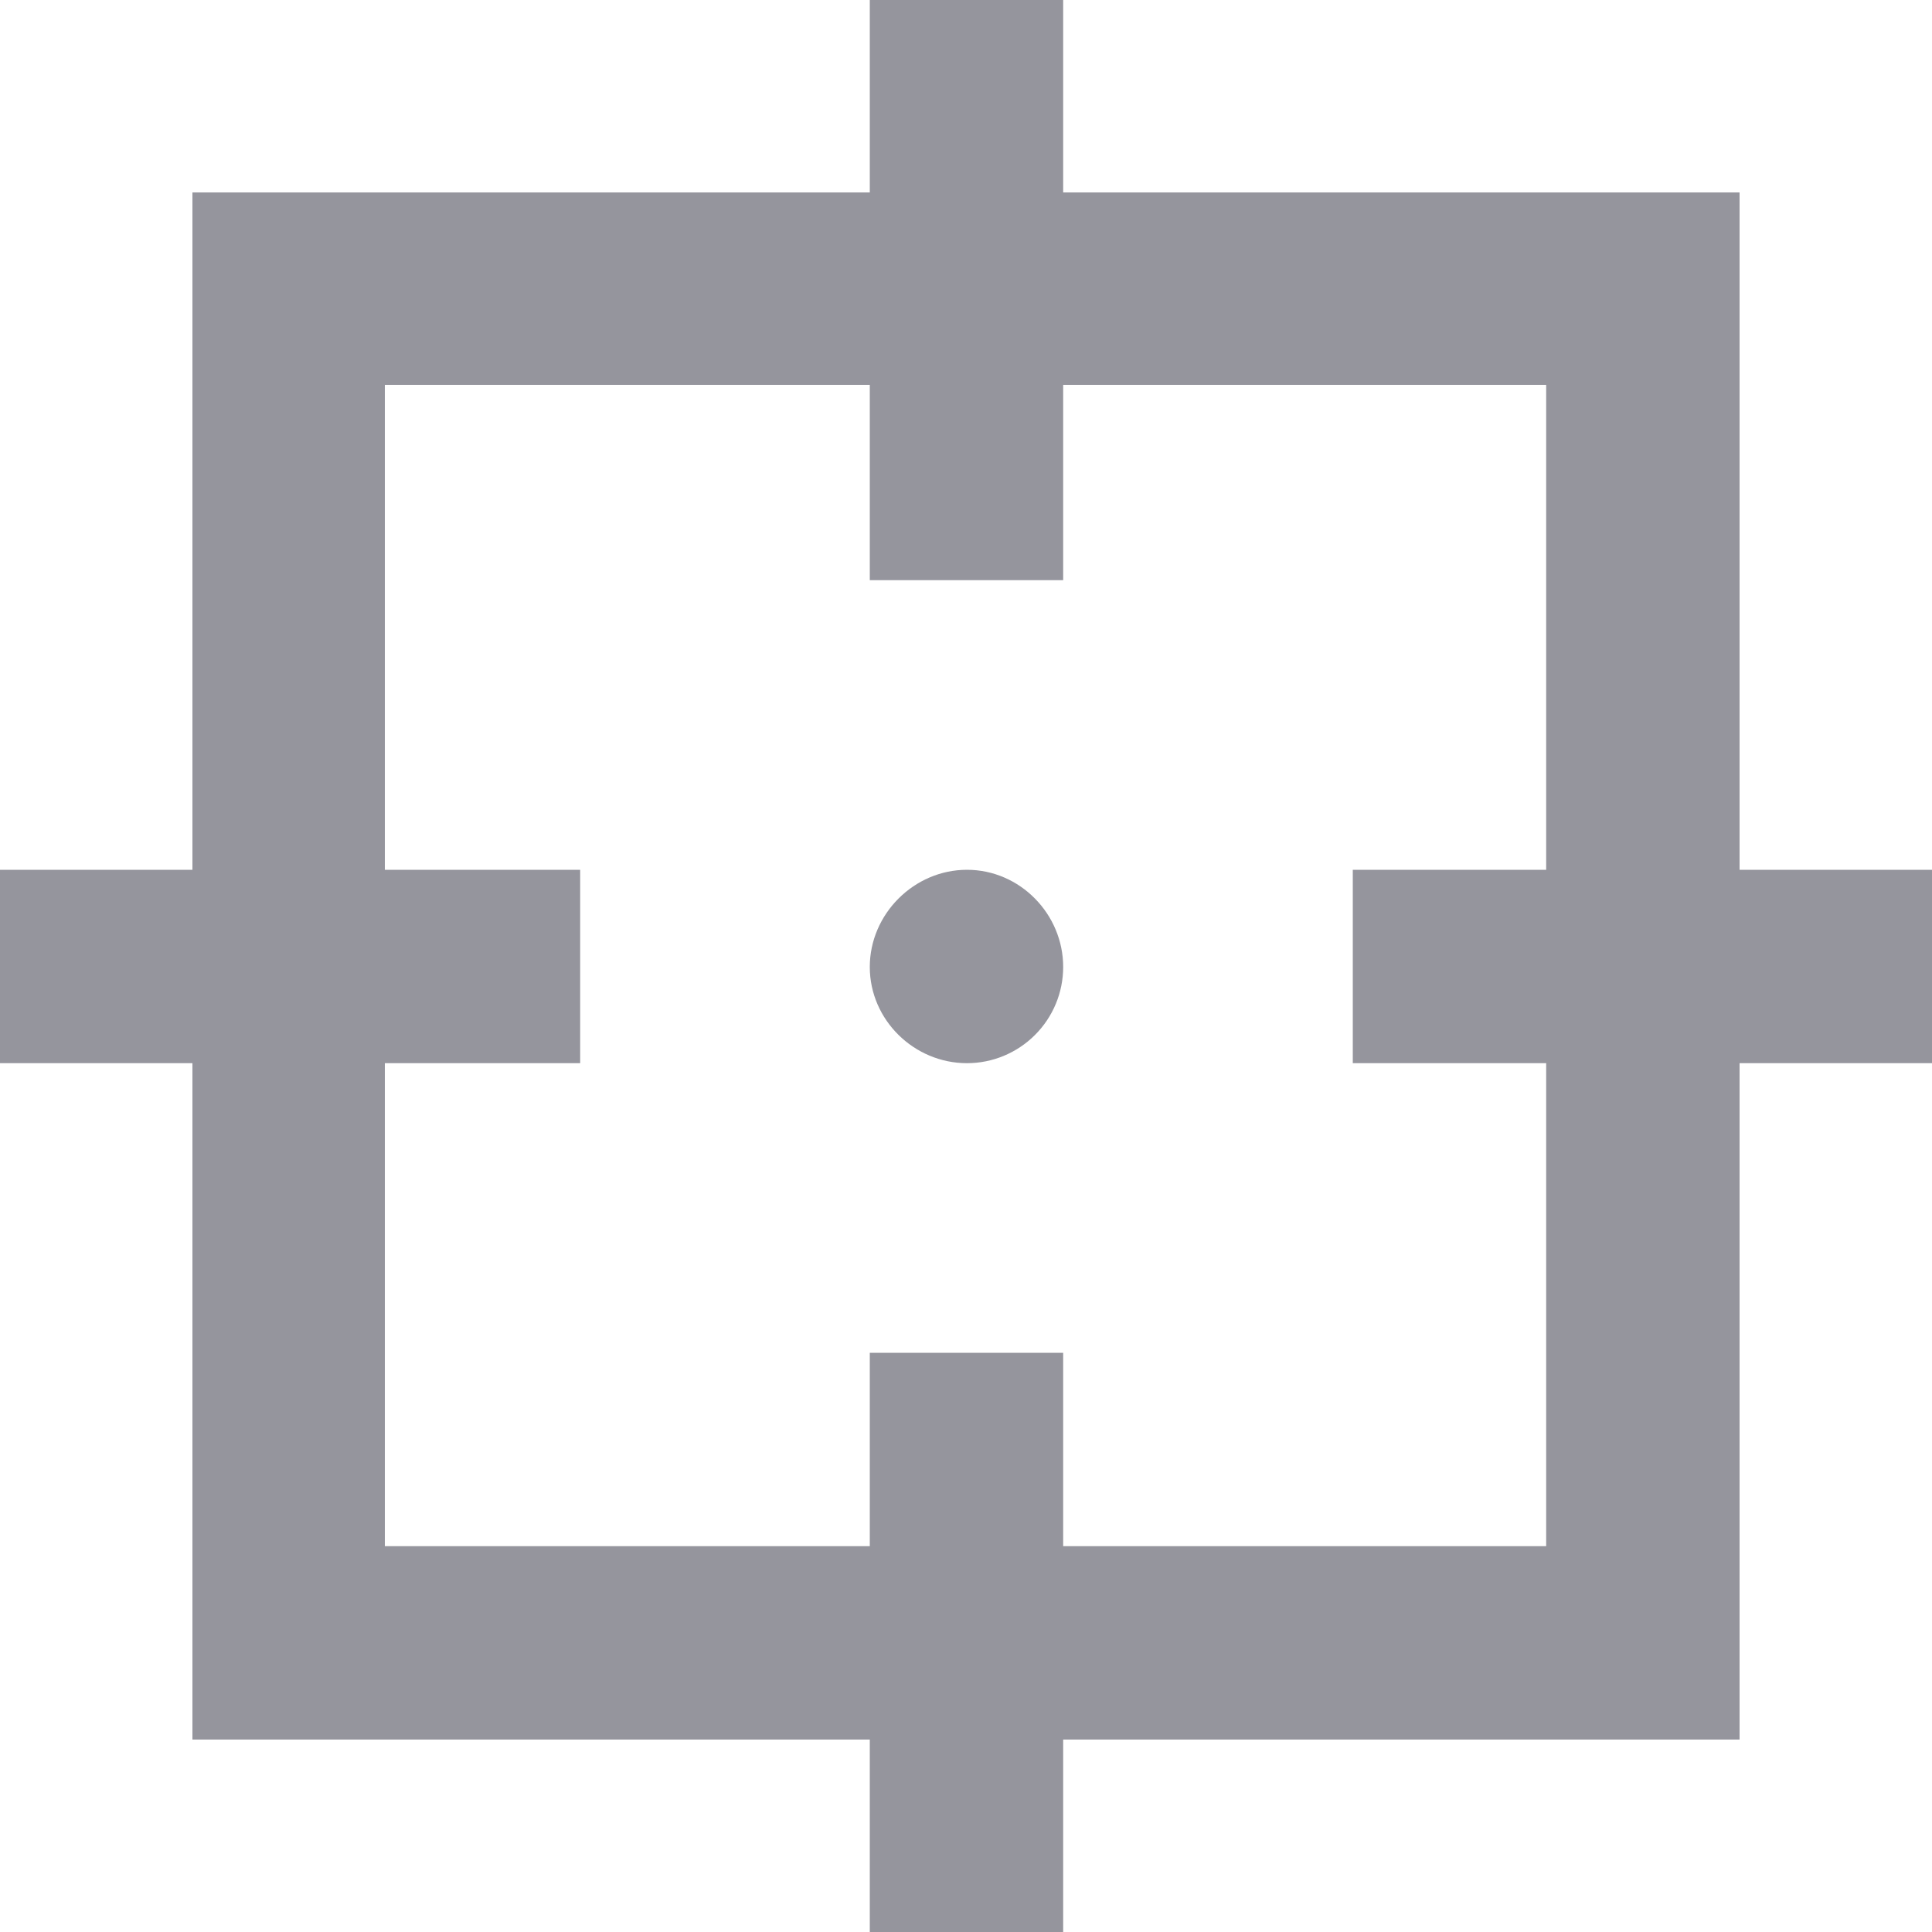 <svg width="20" height="20" viewBox="0 0 20 20" fill="none" xmlns="http://www.w3.org/2000/svg">
<path d="M20 9.004H18.008V1.992H11.006V0H9.004V1.992H1.992V9.004H0V11.006H1.992V18.008H9.004V20H11.006V18.008H18.008V11.006H20V9.004ZM16.006 16.006H11.006V14.004H9.004V16.006H3.984V11.006H6.006V9.004H3.984V3.984H9.004V6.006H11.006V3.984H16.006V9.004H14.004V11.006H16.006V16.006ZM11.006 10.01C11.006 10.274 10.901 10.527 10.714 10.714C10.527 10.901 10.274 11.006 10.01 11.006C9.462 11.006 9.004 10.558 9.004 10.01C9.004 9.462 9.462 9.004 10.01 9.004C10.558 9.004 11.006 9.462 11.006 10.01Z" fill="#95959D"/>
</svg>
